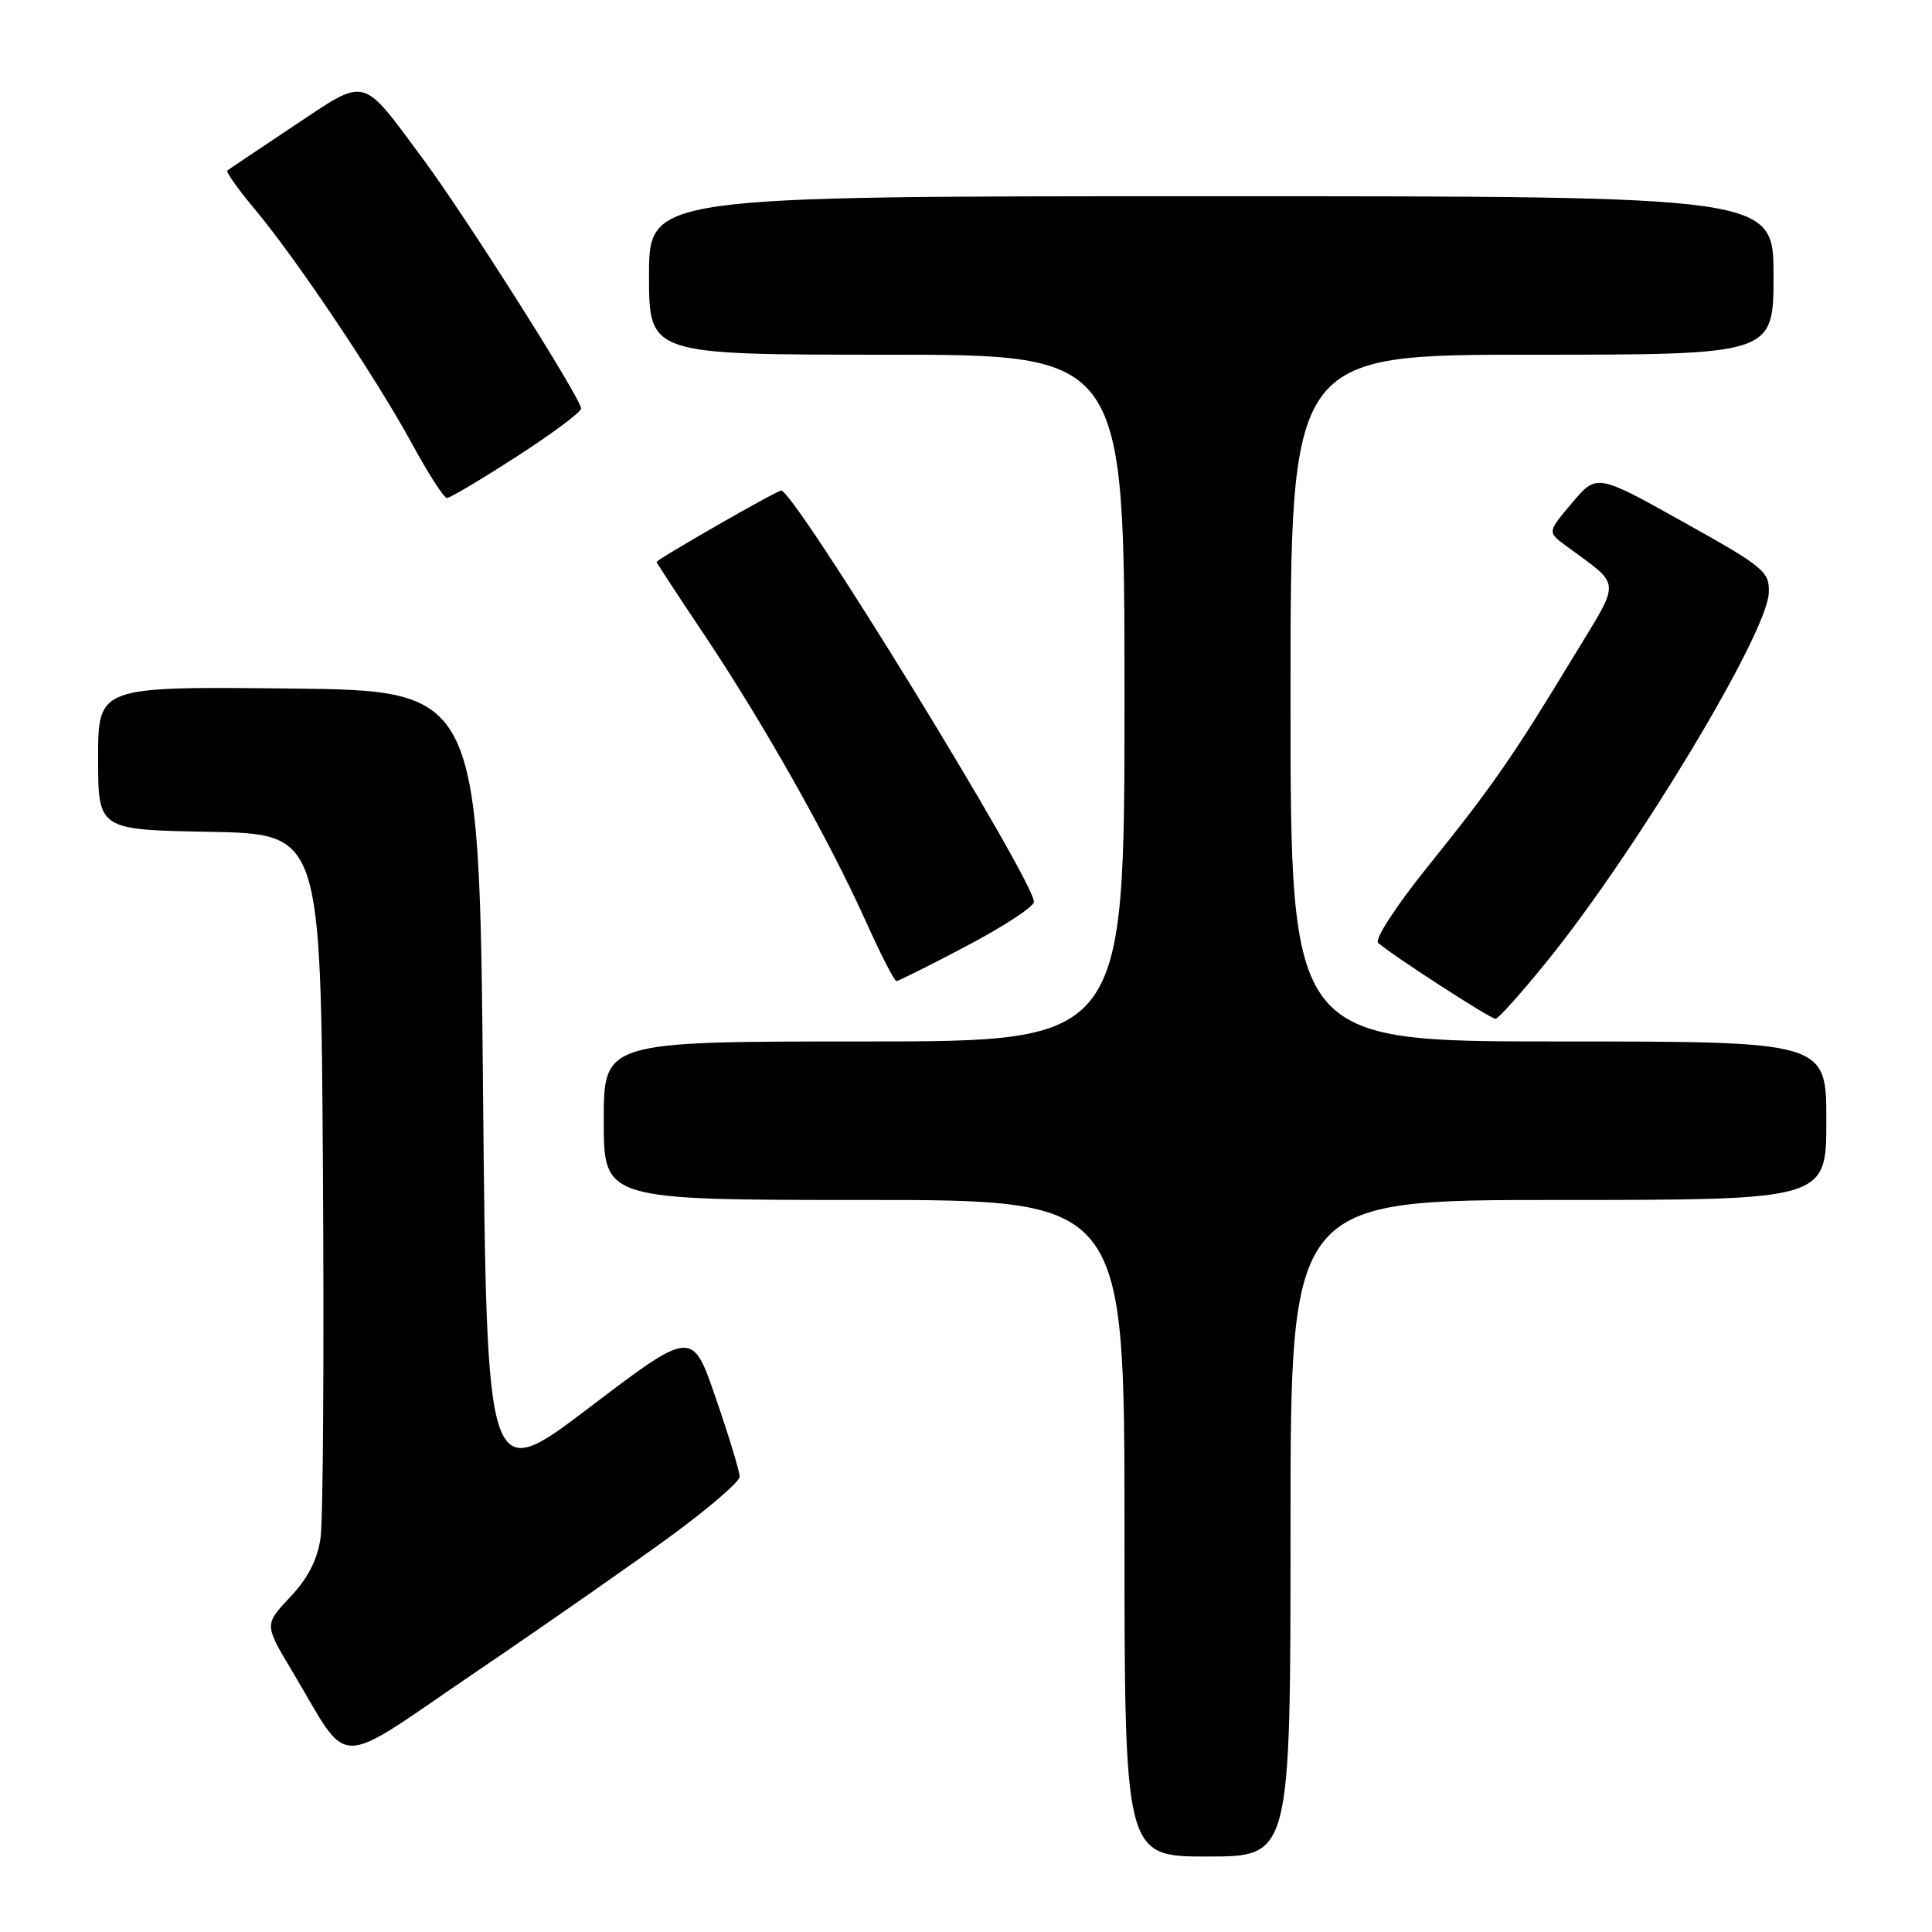 <?xml version="1.0" encoding="UTF-8" standalone="no"?>
<!DOCTYPE svg PUBLIC "-//W3C//DTD SVG 1.1//EN" "http://www.w3.org/Graphics/SVG/1.1/DTD/svg11.dtd" >
<svg xmlns="http://www.w3.org/2000/svg" xmlns:xlink="http://www.w3.org/1999/xlink" version="1.1" viewBox="0 0 256 256">
 <g >
 <path fill="currentColor"
d=" M 171.00 202.50 C 171.00 159.00 171.00 159.00 206.50 159.00 C 242.00 159.00 242.00 159.00 242.00 148.50 C 242.00 138.00 242.00 138.00 206.50 138.00 C 171.00 138.00 171.00 138.00 171.00 92.50 C 171.00 47.00 171.00 47.00 203.00 47.00 C 235.00 47.00 235.00 47.00 235.00 36.50 C 235.00 26.00 235.00 26.00 160.50 26.00 C 86.00 26.00 86.00 26.00 86.00 36.50 C 86.00 47.00 86.00 47.00 117.50 47.00 C 149.00 47.00 149.00 47.00 149.00 92.50 C 149.00 138.00 149.00 138.00 114.50 138.00 C 80.00 138.00 80.00 138.00 80.00 148.50 C 80.00 159.00 80.00 159.00 114.50 159.00 C 149.00 159.00 149.00 159.00 149.00 202.50 C 149.00 246.00 149.00 246.00 160.00 246.00 C 171.00 246.00 171.00 246.00 171.00 202.50 Z  M 89.07 203.40 C 93.98 199.79 98.01 196.31 98.01 195.67 C 98.02 195.03 96.61 190.37 94.87 185.33 C 91.73 176.15 91.73 176.15 78.11 186.49 C 64.50 196.83 64.50 196.83 64.00 144.16 C 63.50 91.50 63.50 91.50 38.25 91.23 C 13.00 90.97 13.00 90.97 13.00 100.46 C 13.00 109.95 13.00 109.95 27.75 110.22 C 42.50 110.50 42.50 110.50 42.79 155.00 C 42.95 179.48 42.81 201.41 42.48 203.74 C 42.07 206.67 40.82 209.11 38.45 211.62 C 35.02 215.26 35.02 215.26 38.68 221.38 C 46.60 234.61 43.84 234.60 63.14 221.49 C 72.49 215.15 84.15 207.00 89.07 203.40 Z  M 205.09 127.25 C 216.95 112.55 234.15 83.97 234.37 78.58 C 234.49 75.74 233.83 75.19 223.04 69.16 C 211.58 62.76 211.58 62.76 208.31 66.63 C 205.04 70.50 205.04 70.50 207.44 72.28 C 214.97 77.84 214.87 76.49 208.48 87.04 C 200.44 100.31 197.73 104.21 189.20 114.81 C 185.01 120.01 182.11 124.47 182.61 124.93 C 184.29 126.46 197.48 135.00 198.16 135.00 C 198.53 135.00 201.65 131.51 205.09 127.25 Z  M 128.13 125.32 C 133.01 122.75 137.00 120.13 137.00 119.50 C 137.00 116.63 105.27 65.00 103.51 65.00 C 102.92 65.00 87.00 74.13 87.00 74.47 C 87.00 74.58 89.85 78.93 93.34 84.14 C 101.18 95.87 109.75 111.07 114.61 121.83 C 116.63 126.33 118.51 130.00 118.77 130.00 C 119.04 130.00 123.25 127.90 128.13 125.32 Z  M 68.47 60.49 C 73.16 57.47 77.00 54.60 77.00 54.13 C 77.00 52.83 61.75 28.76 56.10 21.13 C 47.77 9.90 48.75 10.16 38.95 16.67 C 34.30 19.76 30.33 22.43 30.12 22.60 C 29.92 22.78 31.55 25.08 33.75 27.71 C 39.30 34.34 49.83 50.06 54.56 58.74 C 56.73 62.73 58.82 65.99 59.22 65.99 C 59.61 66.00 63.77 63.52 68.47 60.49 Z "/>
</g>
</svg>